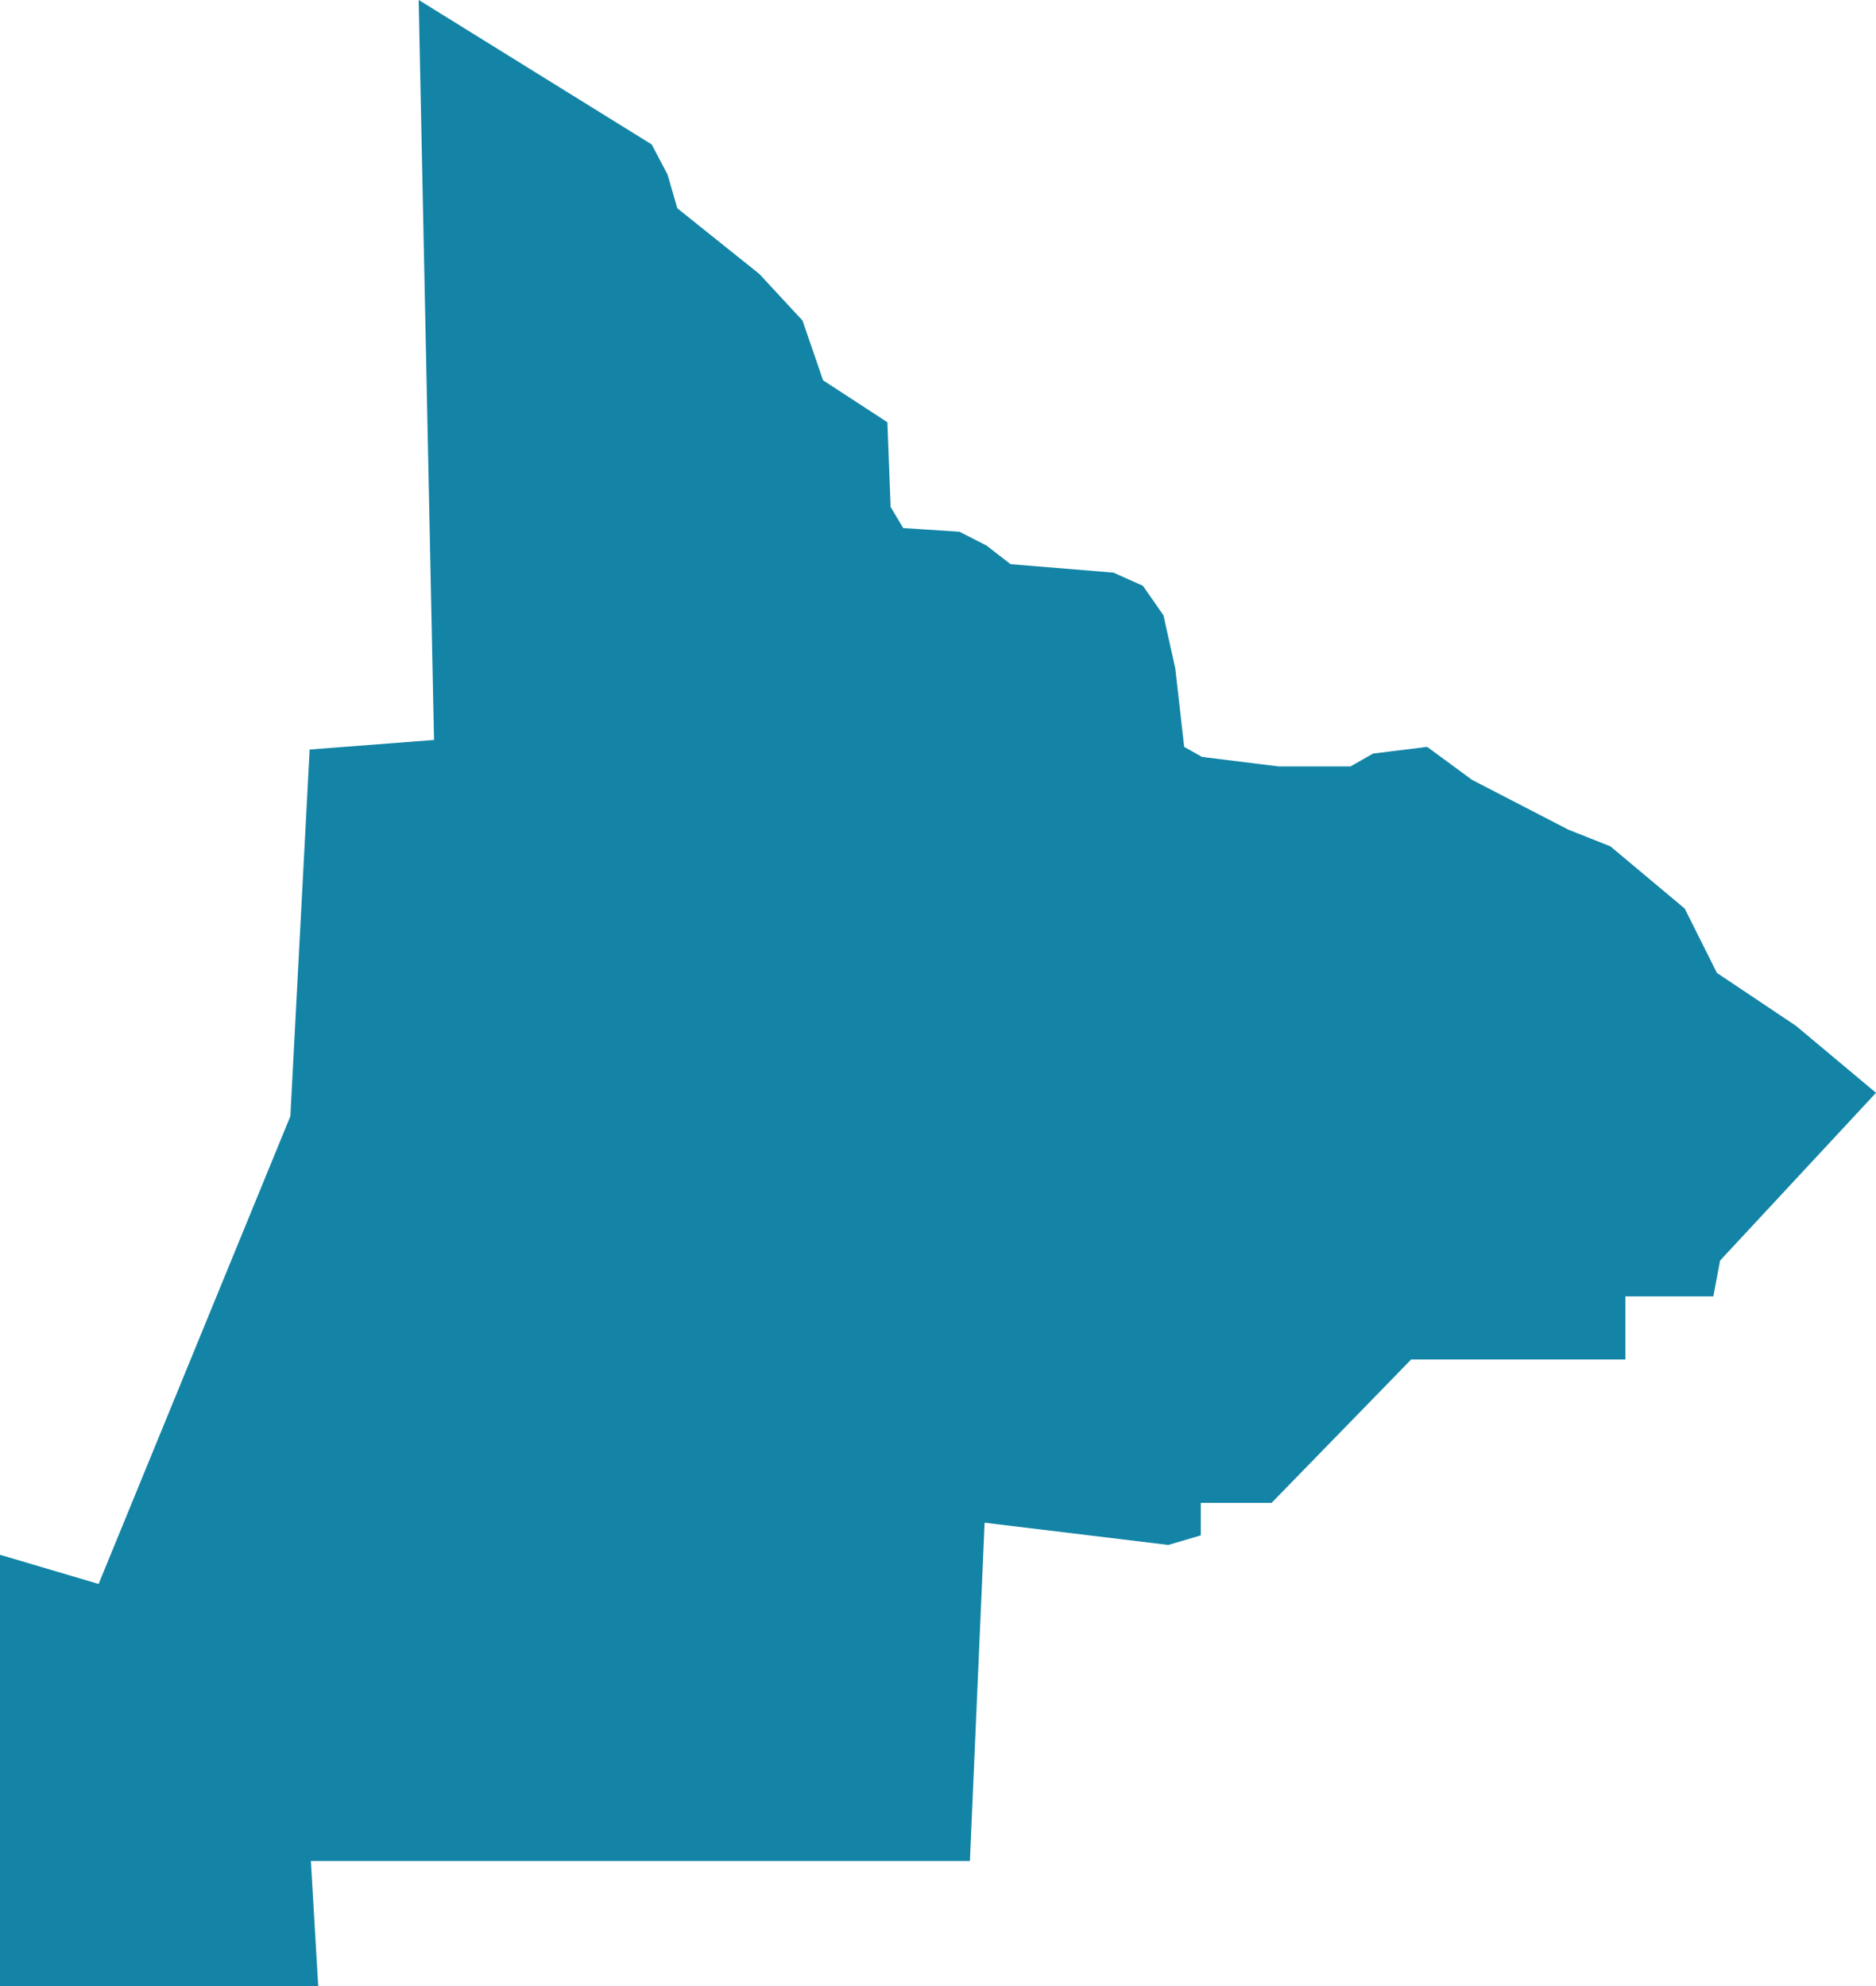 <svg xmlns="http://www.w3.org/2000/svg" width="122.17" height="129.378" viewBox="0 0 122.17 129.378">
  <path id="Trazado_14" data-name="Trazado 14" d="M20.165-37.559l8.1-.623-1-48.2,15.176,9.413,1.031,1.958.638,2.2,5.341,4.277,2.812,3.035L53.6-61.607l4.189,2.73L58-53.358l.819,1.374,3.665.24,1.751.893,1.578,1.22,6.694.549,1.922.858L75.768-46.3l.769,3.453.58,5.116,1.164.654,5,.62h4.663l1.476-.839,3.522-.436,2.918,2.146,6.269,3.243,2.747,1.09,4.84,4.055,2.093,4.187,5.145,3.444L122.17-15.2,112.016-4.274l-.439,2.332h-5.729v4.11H91.9l-9.091,9.34H78.2v2.117l-2.117.623L64.121,12.8l-.958,22.034H20.245L20.724,43H0V14.889l6.422,1.9L18.909-13.676Z" transform="translate(0 86.378)" fill="#1384a6"/>
</svg>
